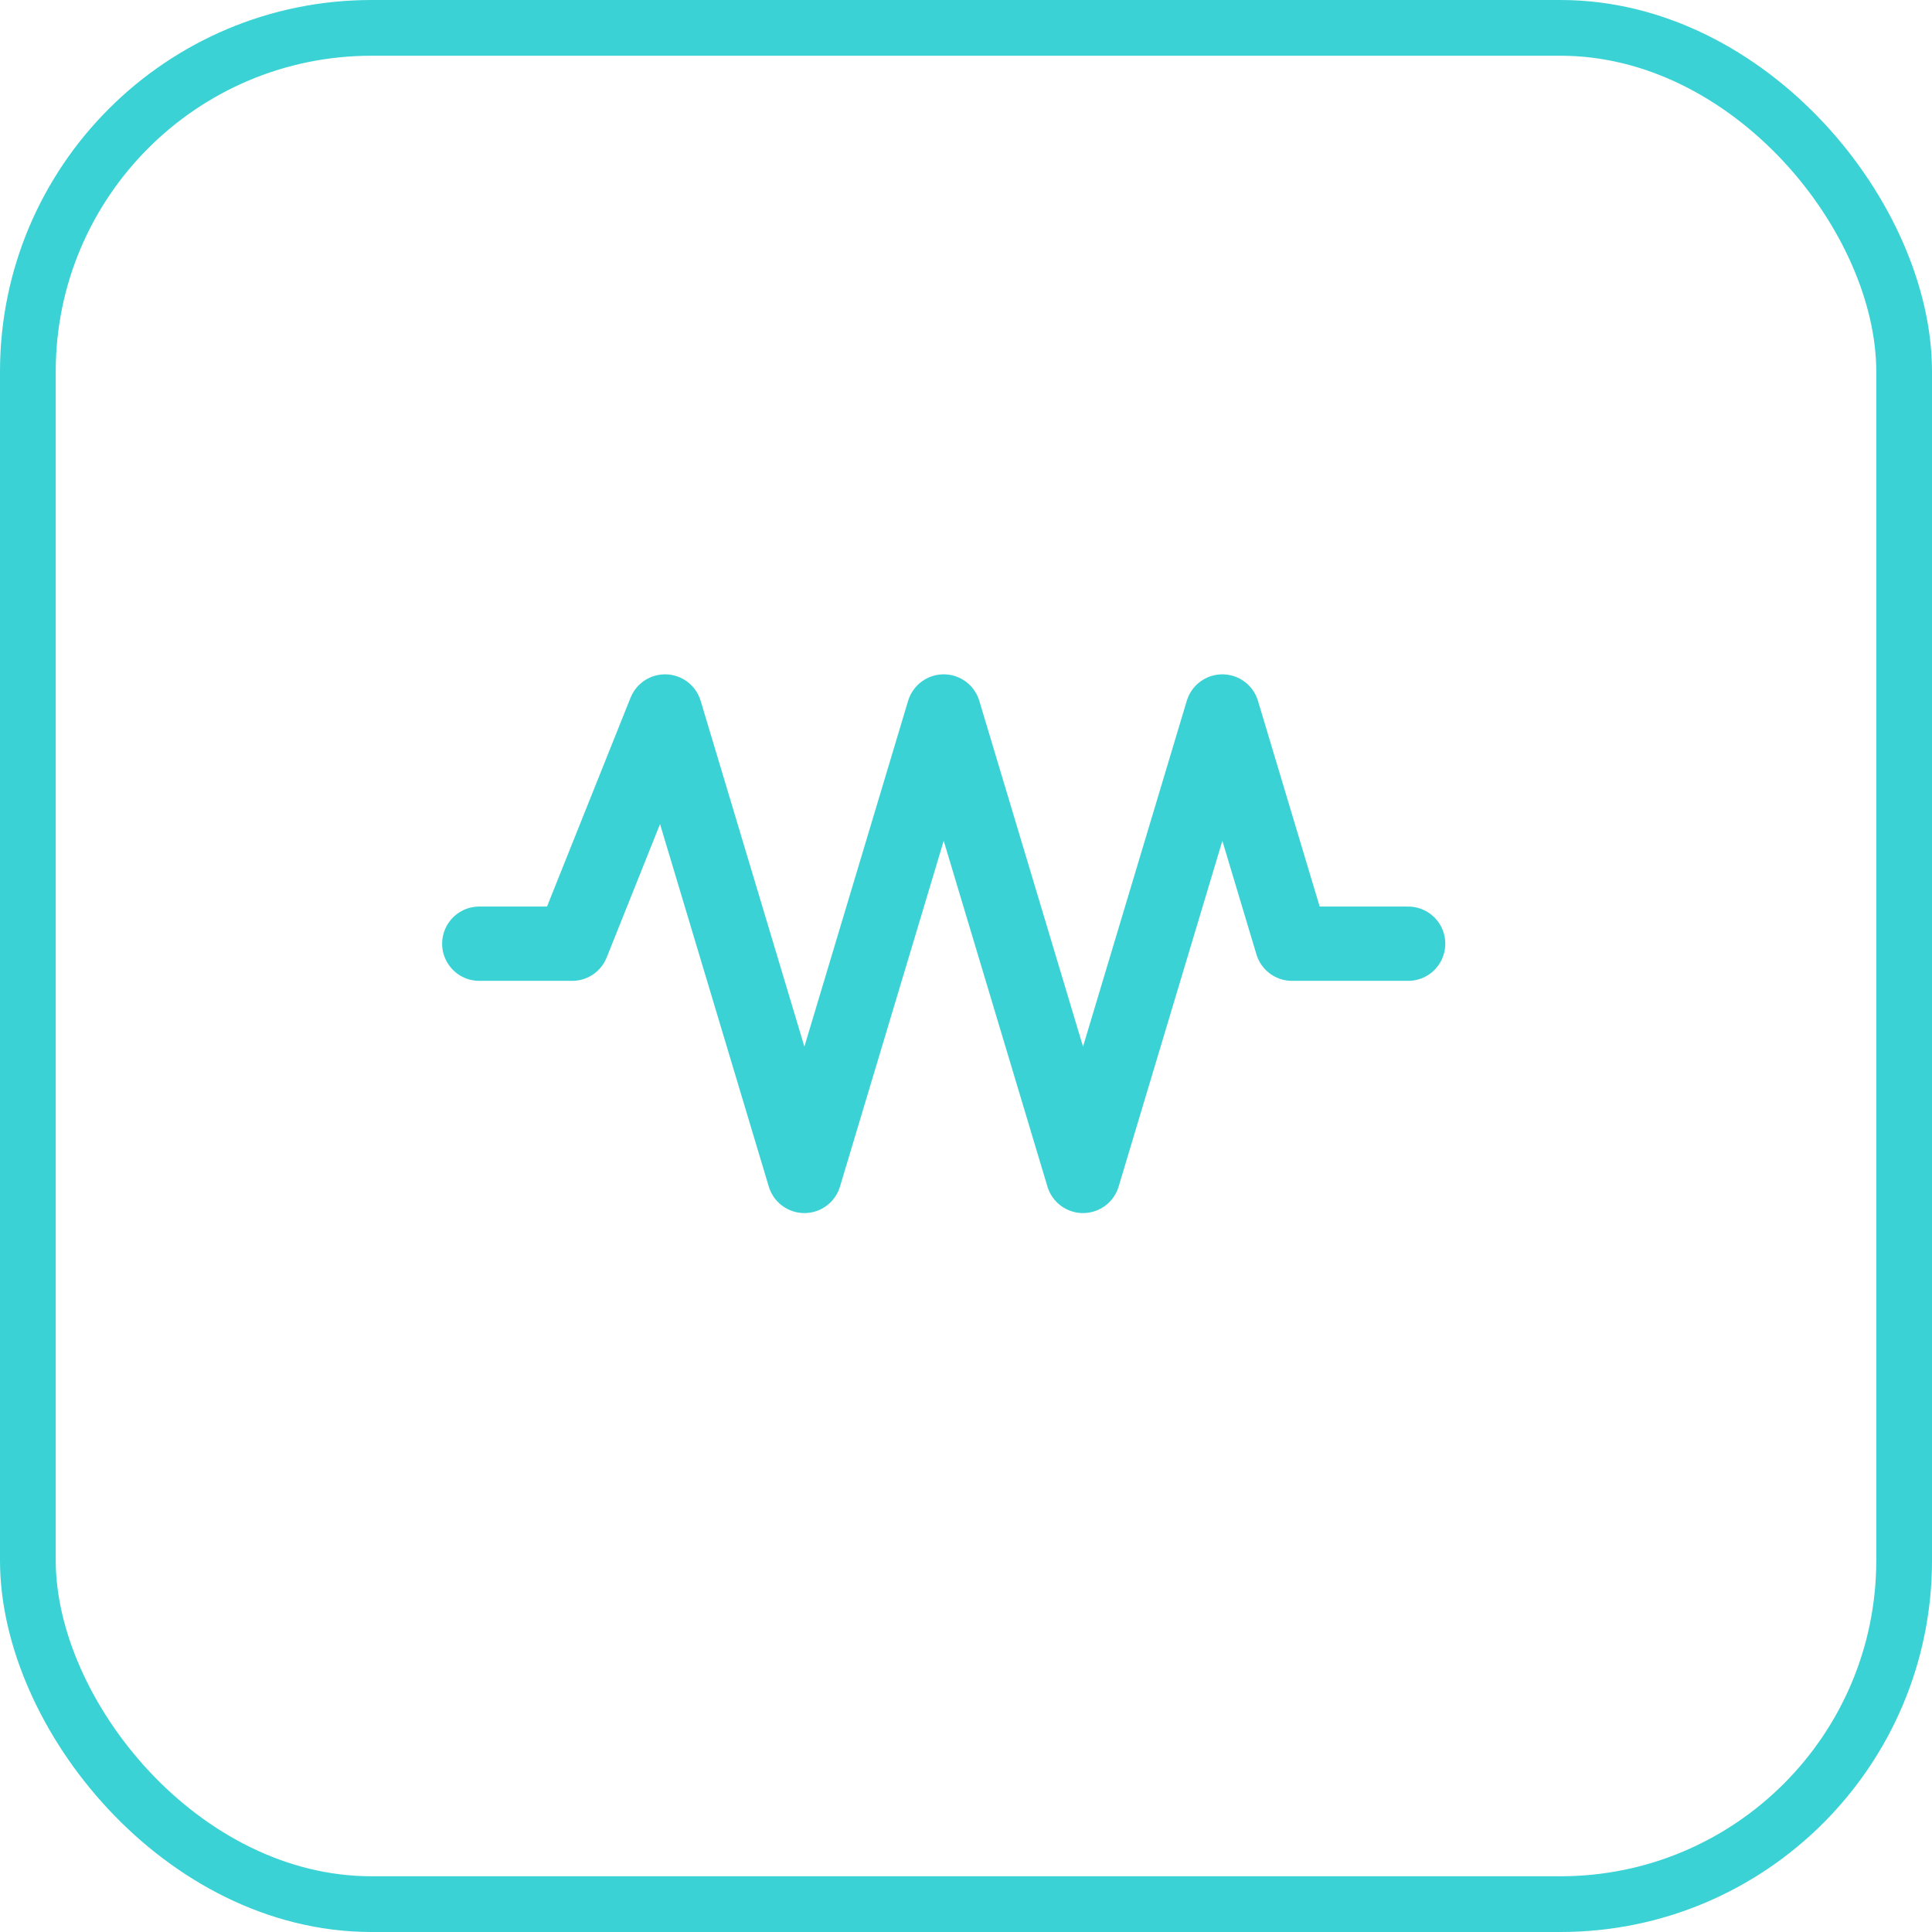 <svg width="52" height="52" viewBox="0 0 52 52" fill="none" xmlns="http://www.w3.org/2000/svg">
<rect x="0.75" y="0.75" width="50.5" height="50.5" rx="9.25" stroke="#3AD2D5" stroke-width="1.5"/>
<path d="M12.9 25.4H15.4L17.9 19.15L21.65 31.65L25.4 19.15L29.15 31.65L32.9 19.15L34.775 25.4H37.9" stroke="#3AD2D5" stroke-width="2" stroke-linecap="round" stroke-linejoin="round"/>
</svg>
